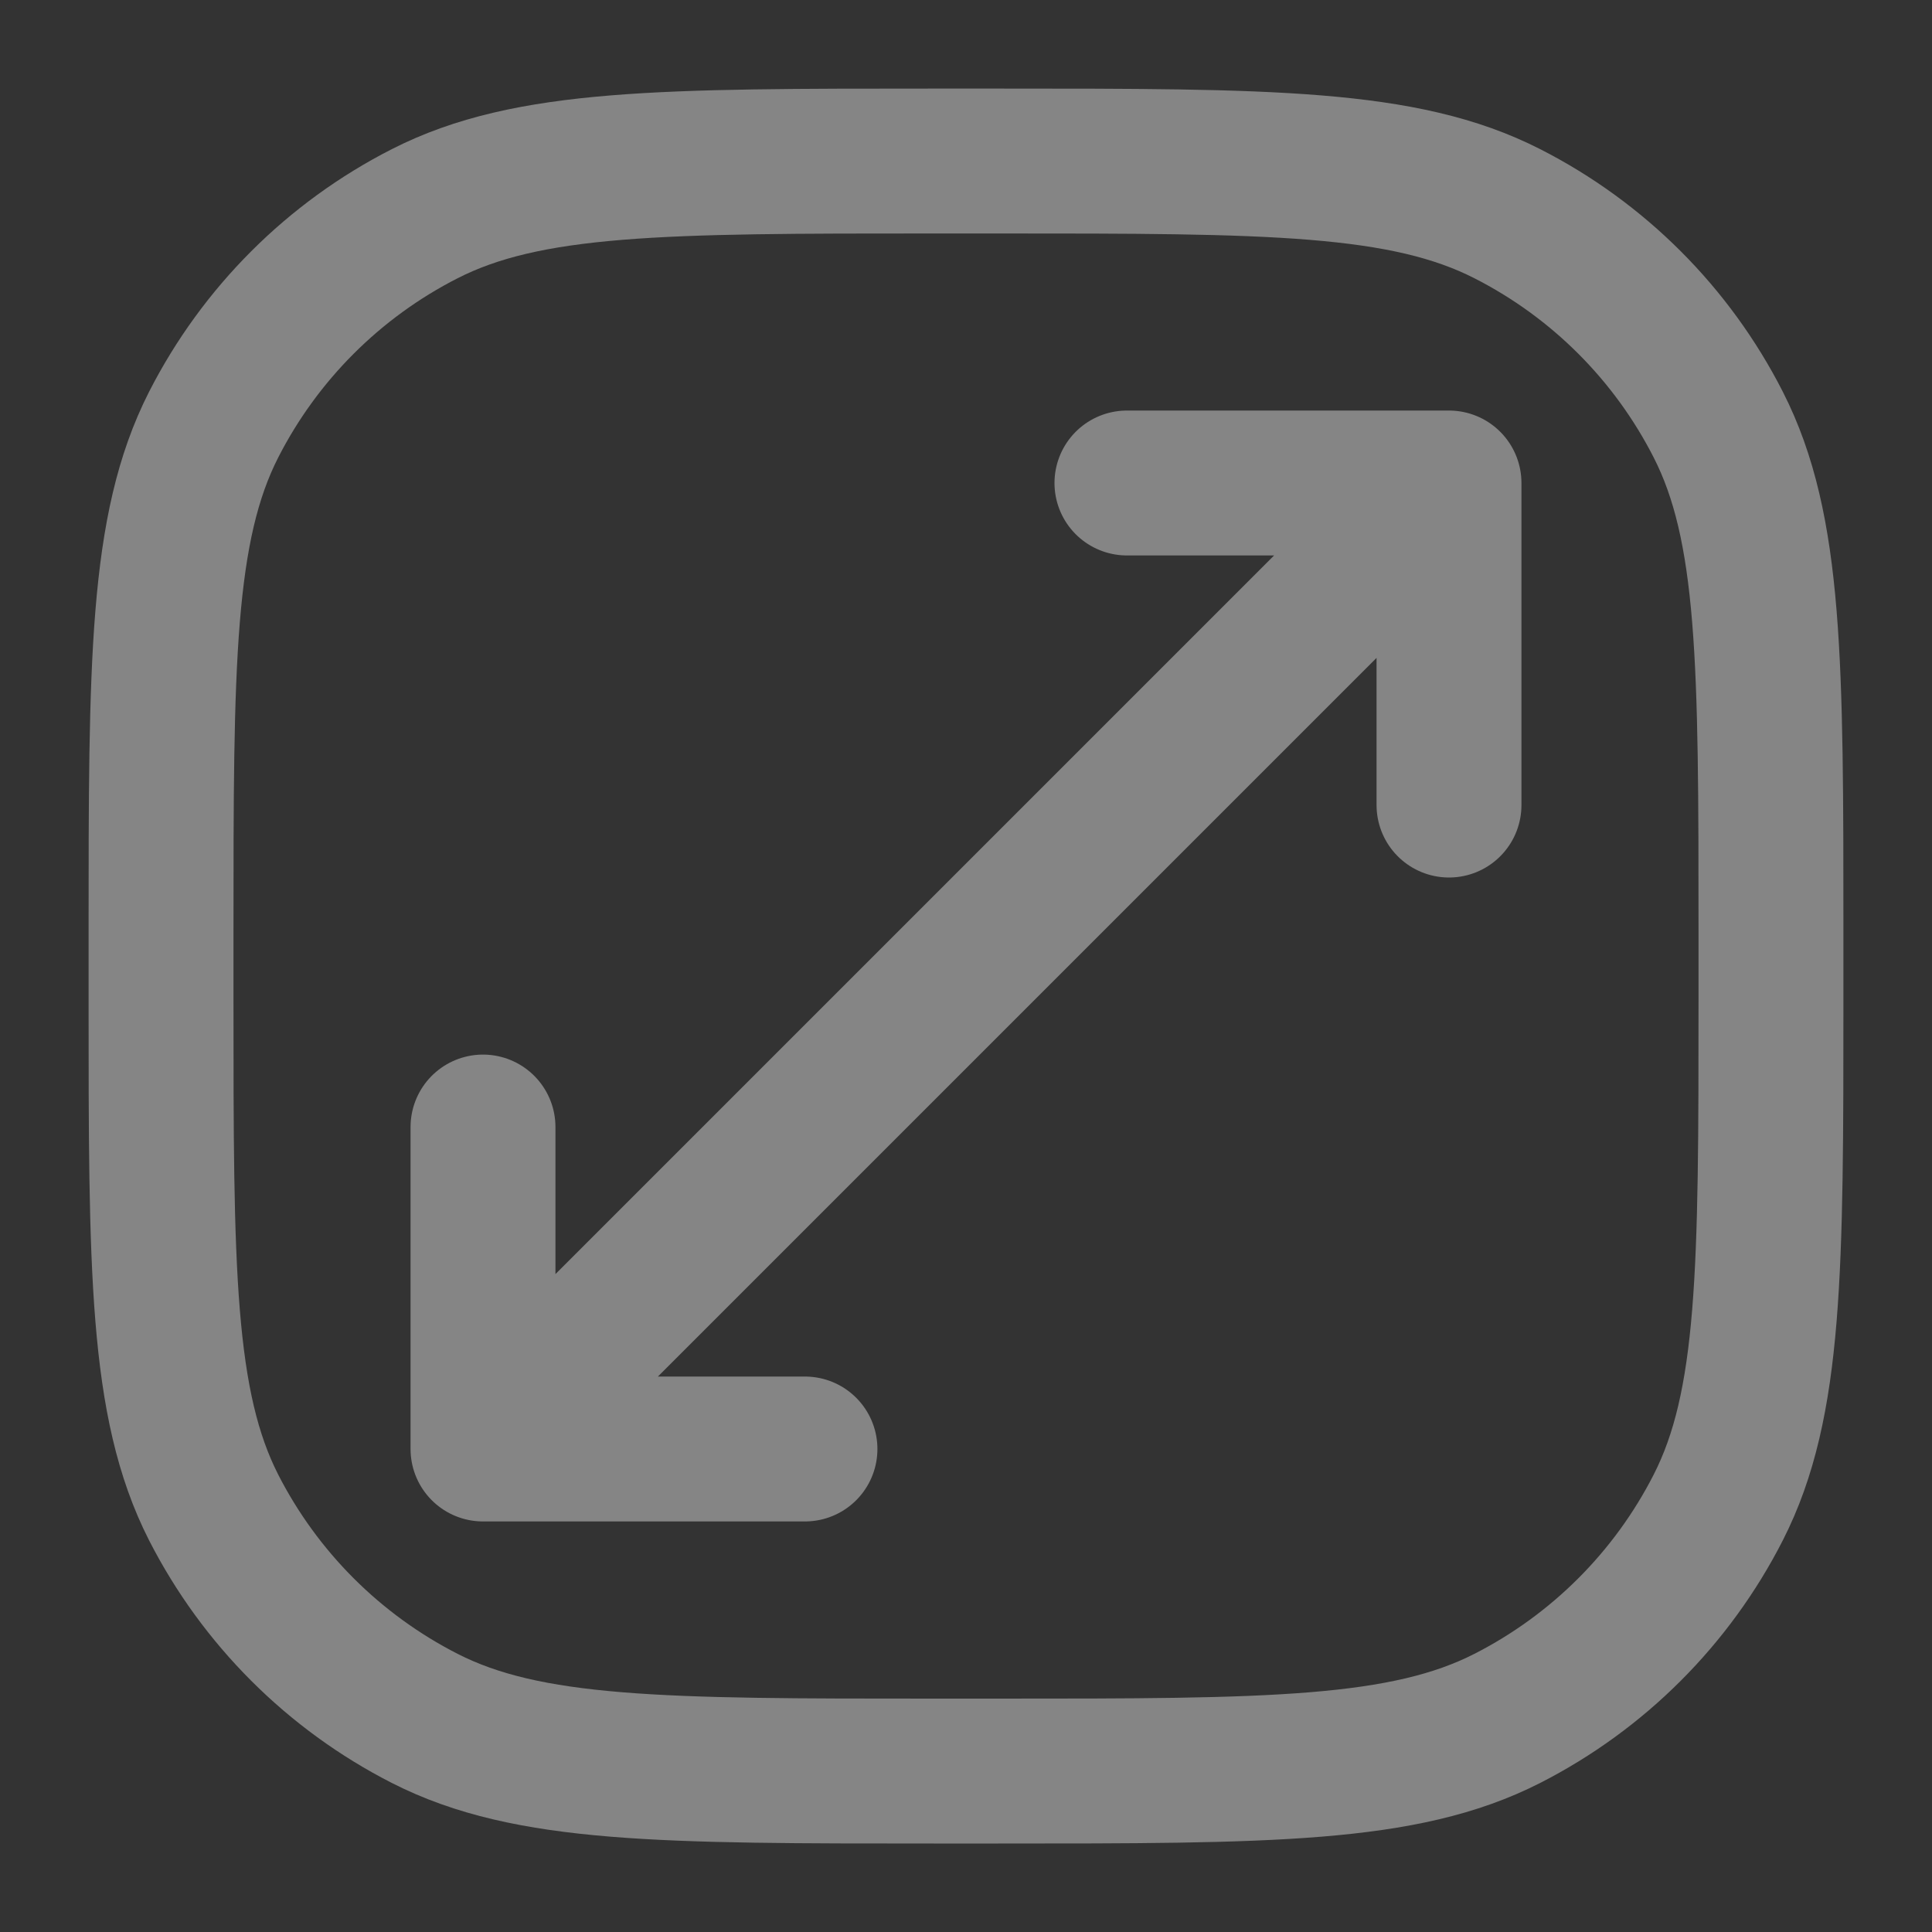 <svg width="20" height="20" viewBox="0 0 20 20" fill="none" xmlns="http://www.w3.org/2000/svg">
<rect x="0" y="0" width="20" height="20" fill="#333333" stroke="none"/>
<path d="M15 5V8.334M15 5H11.666M15 5L5 15M5 15V11.667M5 15H8.333M9.667 18.334H10.333C13.133 18.334 14.534 18.334 15.603 17.789C16.544 17.309 17.309 16.544 17.788 15.604C18.333 14.534 18.333 13.134 18.333 10.334V9.667C18.333 6.867 18.333 5.467 17.788 4.397C17.309 3.456 16.544 2.691 15.603 2.212C14.534 1.667 13.133 1.667 10.333 1.667H9.666C6.866 1.667 5.466 1.667 4.397 2.212C3.456 2.691 2.691 3.456 2.211 4.397C1.667 5.467 1.667 6.867 1.667 9.667V10.334C1.667 13.134 1.667 14.534 2.211 15.604C2.691 16.544 3.456 17.309 4.397 17.789C5.466 18.334 6.866 18.334 9.667 18.334Z" stroke="white" stroke-opacity="0.4" stroke-width="1.5" stroke-linecap="round" stroke-linejoin="round"/>
</svg>
